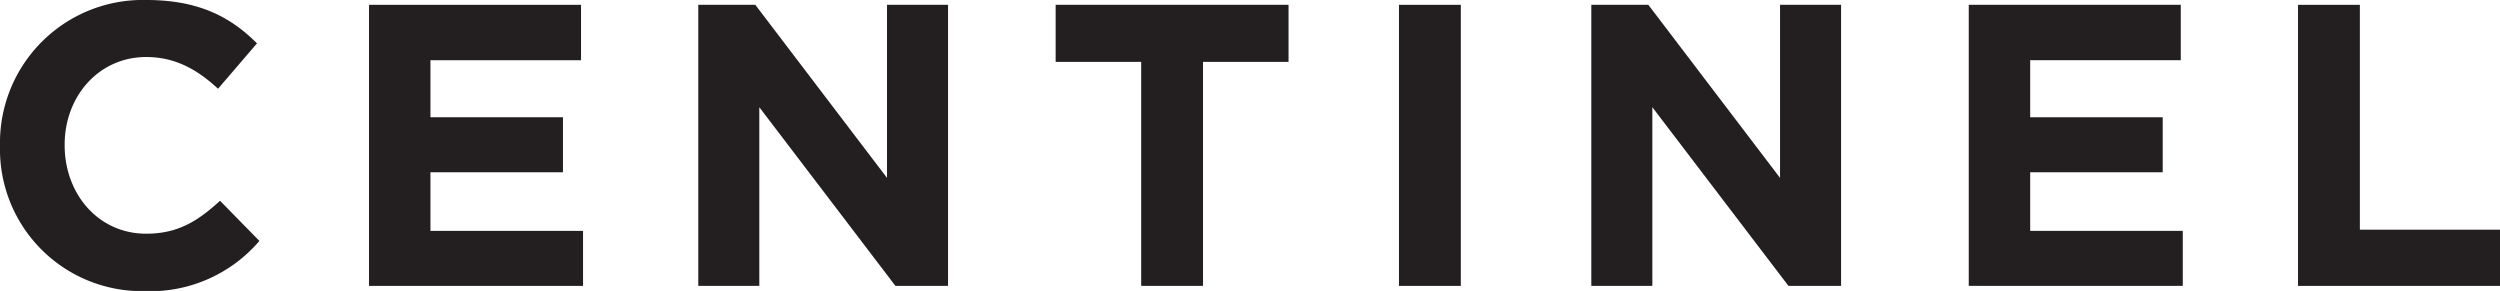<svg id="Layer_1" data-name="Layer 1" xmlns="http://www.w3.org/2000/svg" viewBox="0 0 249.04 28.98"><defs><style>.cls-1{fill:#231f20;}</style></defs><title>Artboard 3</title><path class="cls-1" d="M0,14.56v-.08A14.23,14.23,0,0,1,14.6,0c5.28,0,8.44,1.76,11,4.32L21.72,8.84c-2.16-2-4.36-3.16-7.16-3.16-4.72,0-8.12,3.92-8.12,8.72v.08c0,4.8,3.32,8.8,8.12,8.8,3.2,0,5.16-1.28,7.36-3.28l3.92,4a14.31,14.31,0,0,1-11.48,5A14.13,14.13,0,0,1,0,14.56Z"/><path class="cls-1" d="M36.76.48H57.88V6h-15v5.68h13.2v5.48H42.88V23h15.2v5.48H36.76Z"/><path class="cls-1" d="M69.56.48h5.68L88.36,17.72V.48h6.08v28H89.2L75.64,10.68v17.8H69.56Z"/><path class="cls-1" d="M113.68,6.16h-8.52V.48h23.2V6.16h-8.52V28.48h-6.16Z"/><path class="cls-1" d="M139.36.48h6.16v28h-6.16Z"/><path class="cls-1" d="M158.52.48h5.68l13.12,17.24V.48h6.08v28h-5.24L164.6,10.68v17.8h-6.08Z"/><path class="cls-1" d="M196.12.48h21.12V6h-15v5.68h13.2v5.48h-13.2V23h15.2v5.48H196.12Z"/><path class="cls-1" d="M228.92.48h6.16v22.4h14v5.6H228.92Z"/></svg>